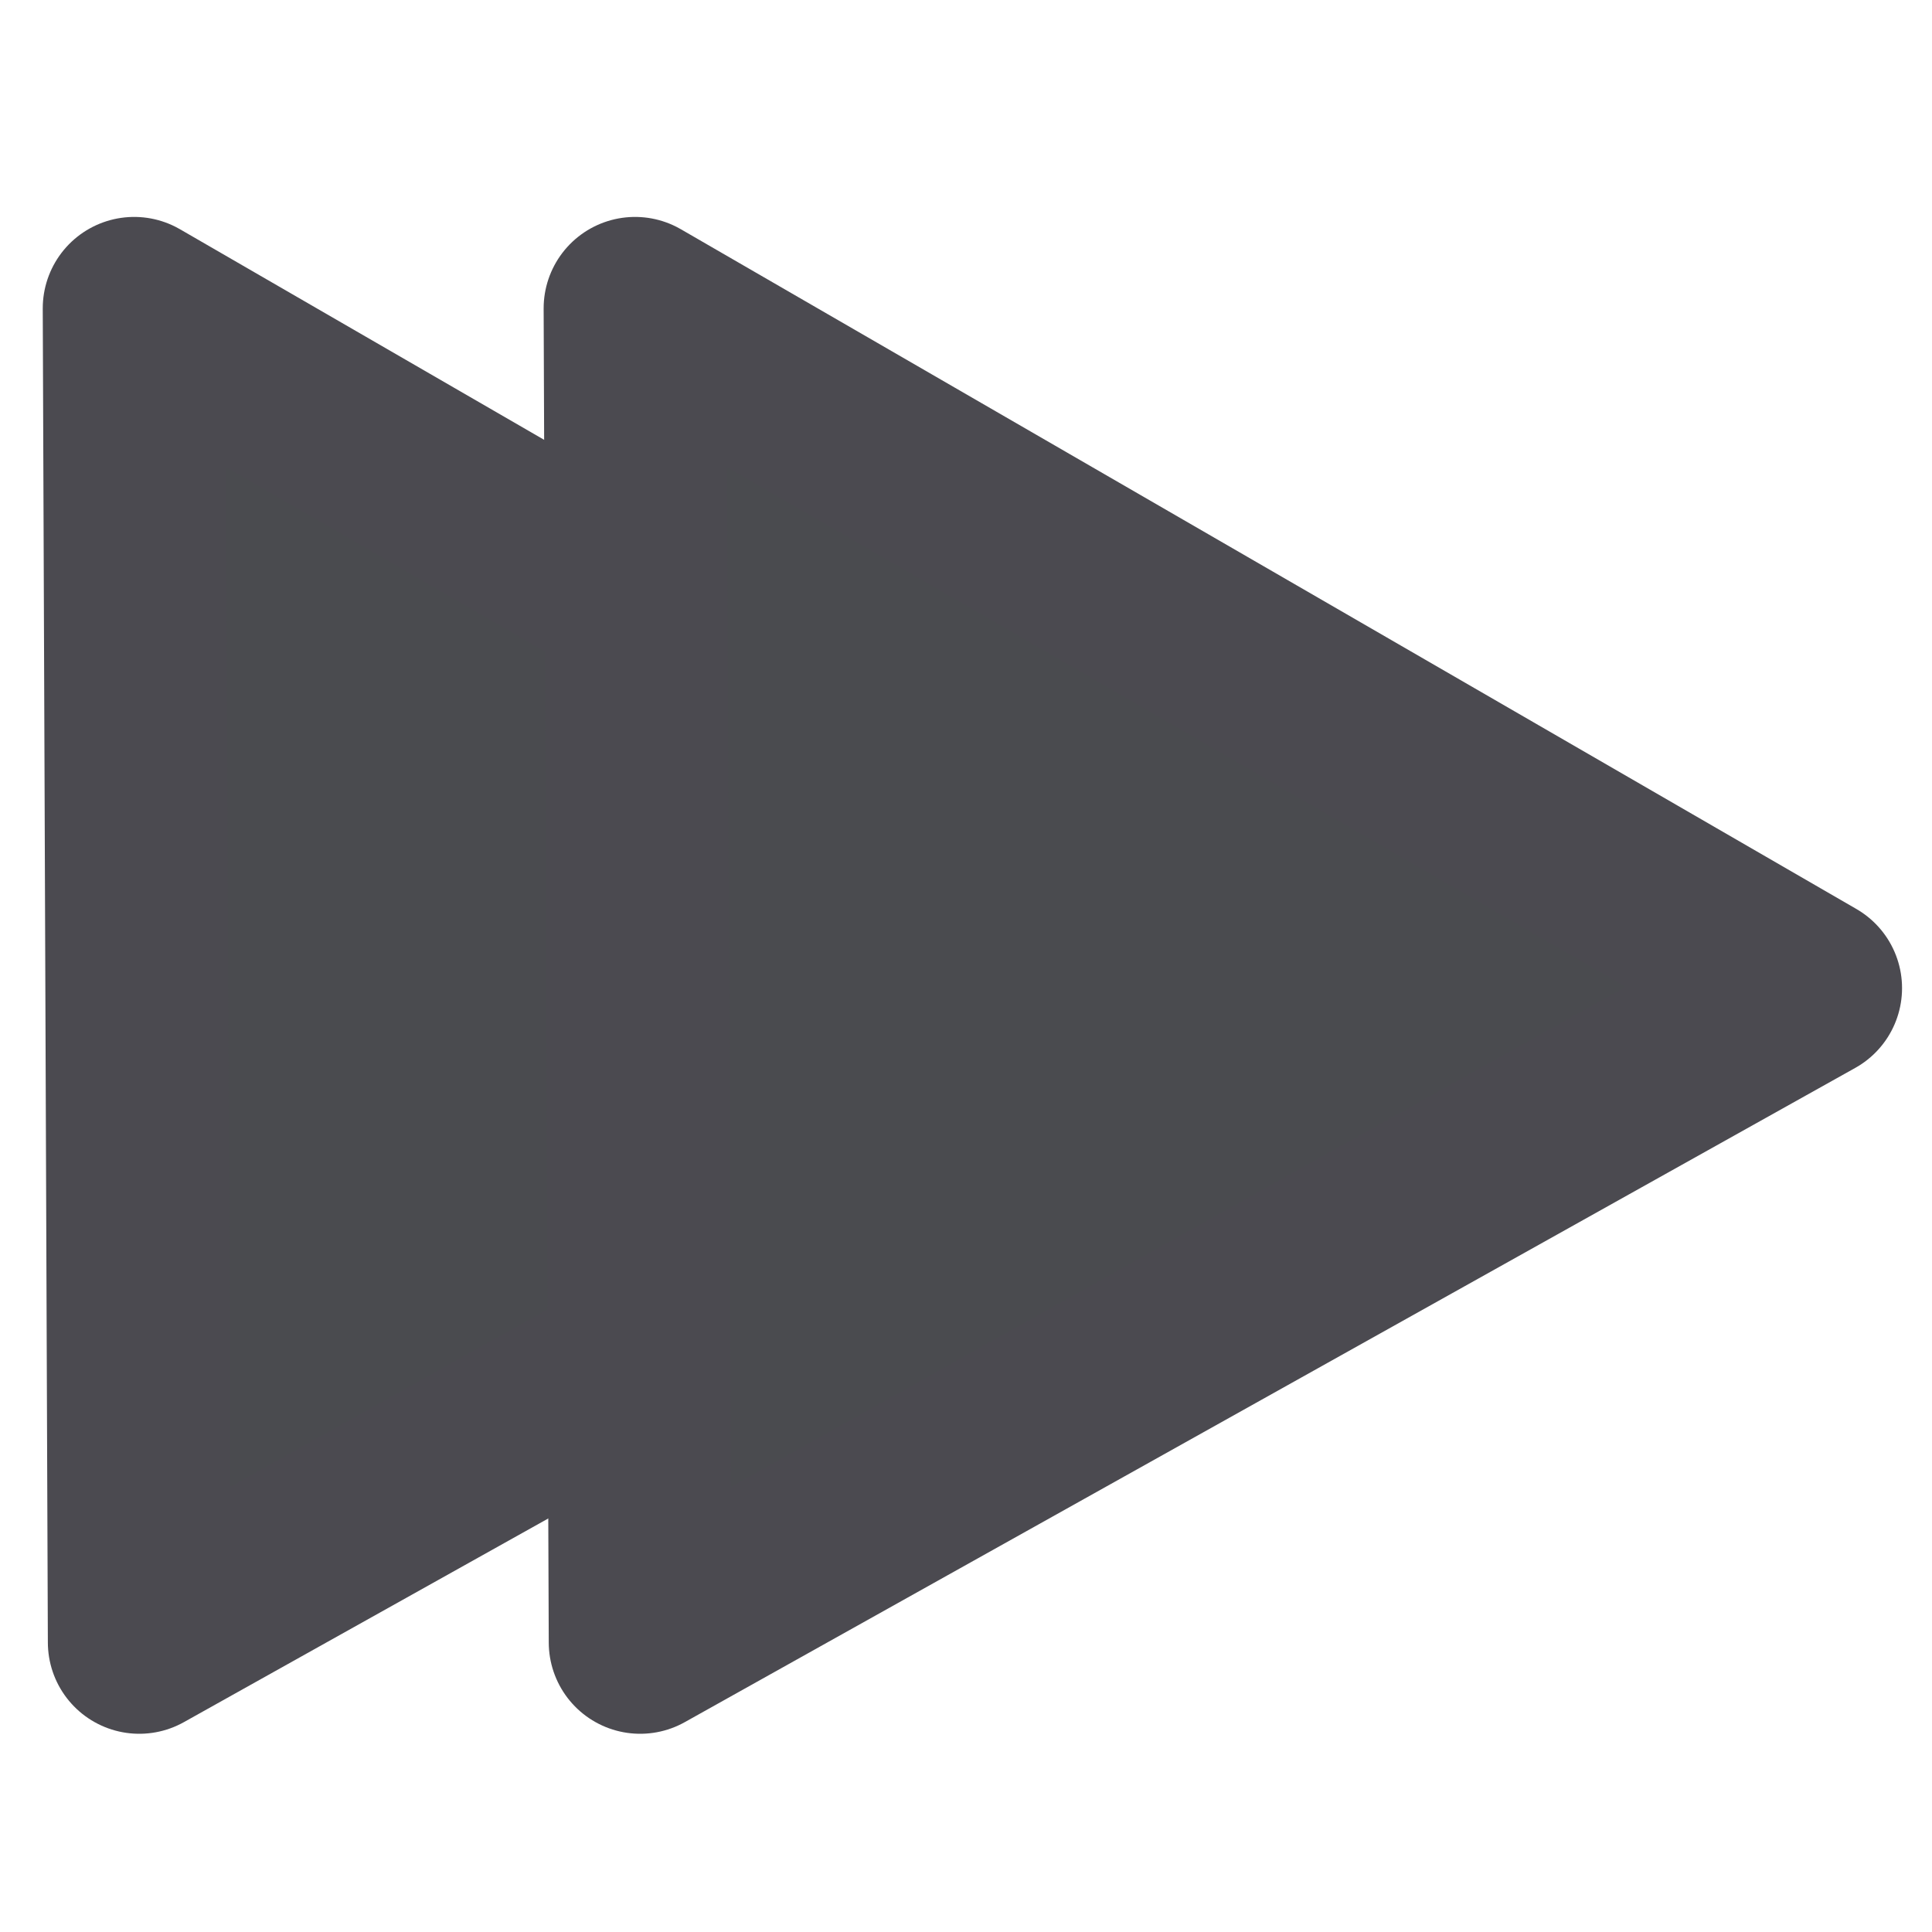 <?xml version="1.0" encoding="UTF-8" standalone="no"?>
<!-- Created with Inkscape (http://www.inkscape.org/) -->
<svg
   xmlns:svg="http://www.w3.org/2000/svg"
   xmlns="http://www.w3.org/2000/svg"
   version="1.0"
   width="162.5"
   height="162.5"
   id="svg101">
  <defs
     id="defs5" />
  <path
     d="M 11.714,138.139 L 11.284,25.934 L 110.161,83.111 L 11.714,138.139 z "
     style="font-size:12px;fill:#4a4b4f;fill-rule:evenodd;stroke:#4b4a50;stroke-width:15.377;stroke-linecap:round;stroke-linejoin:round"
     id="path3142" />
  <path
     d="M 53.844,138.139 L 53.414,25.934 L 152.292,83.111 L 53.844,138.139 z "
     style="font-size:12px;fill:#4a4b4f;fill-rule:evenodd;stroke:#4b4a50;stroke-width:15.377;stroke-linecap:round;stroke-linejoin:round"
     id="path3143" />
</svg>
